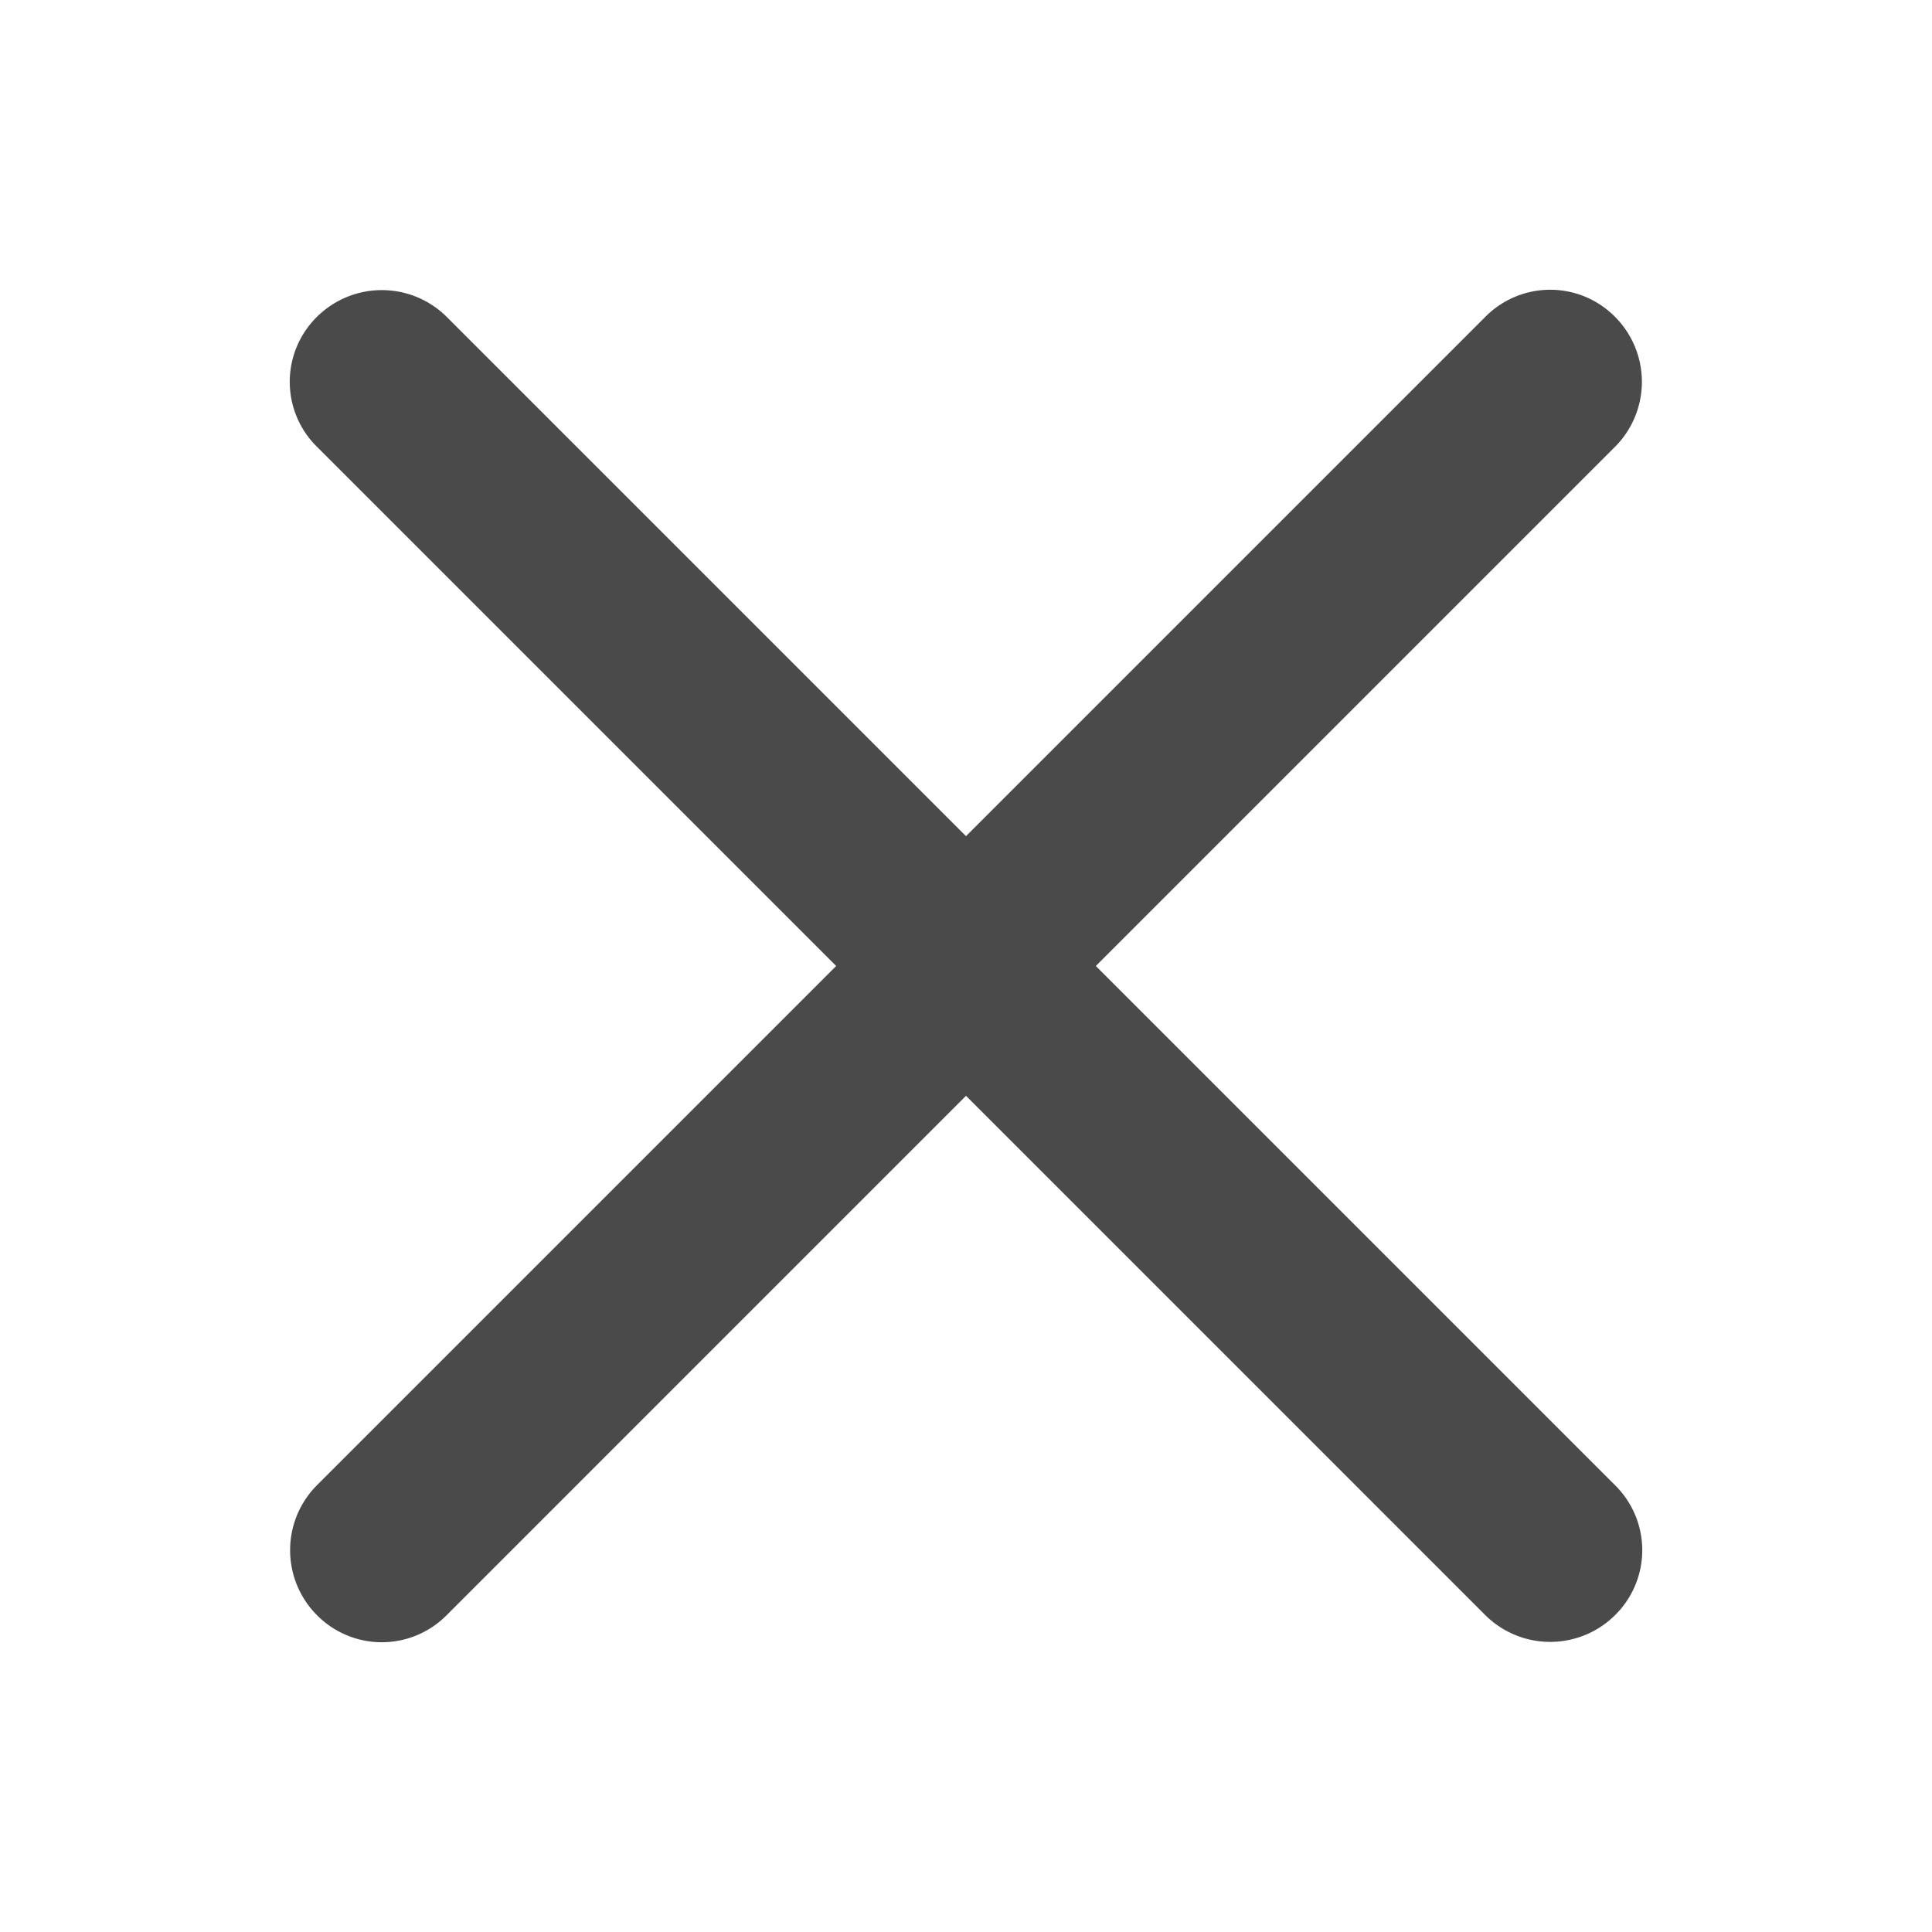 <svg xmlns="http://www.w3.org/2000/svg" width="20" height="20" viewBox="0 0 20 20">
    <defs>
        <filter id="a" width="103.2%" height="124%" x="-1.6%" filterUnits="objectBoundingBox">
            <feMorphology in="SourceAlpha" operator="dilate" radius="1" result="shadowSpreadOuter1"/>
            <feOffset dy="1" in="shadowSpreadOuter1" result="shadowOffsetOuter1"/>
            <feGaussianBlur in="shadowOffsetOuter1" result="shadowBlurOuter1" stdDeviation="1.5"/>
            <feComposite in="shadowBlurOuter1" in2="SourceAlpha" operator="out" result="shadowBlurOuter1"/>
            <feColorMatrix in="shadowBlurOuter1" result="shadowMatrixOuter1" values="0 0 0 0 0.702 0 0 0 0 0.847 0 0 0 0 0.882 0 0 0 0.5 0"/>
            <feMerge>
                <feMergeNode in="shadowMatrixOuter1"/>
                <feMergeNode in="SourceGraphic"/>
            </feMerge>
        </filter>
    </defs>
    <path fill="#4A4A4A" fill-rule="evenodd" d="M27 23.656l5.38-5.38a.944.944 0 0 1 1.34.005.953.953 0 0 1 .005 1.338L28.344 25l5.38 5.38a.944.944 0 0 1-.005 1.34.953.953 0 0 1-1.338.005L27 26.344l-5.38 5.38a.944.944 0 0 1-1.34-.005.953.953 0 0 1-.005-1.338L25.656 25l-5.38-5.38a.944.944 0 0 1 .005-1.34.953.953 0 0 1 1.338-.005L27 23.656z" filter="url(#a)" transform="translate(-17 -16)"/>
</svg>

